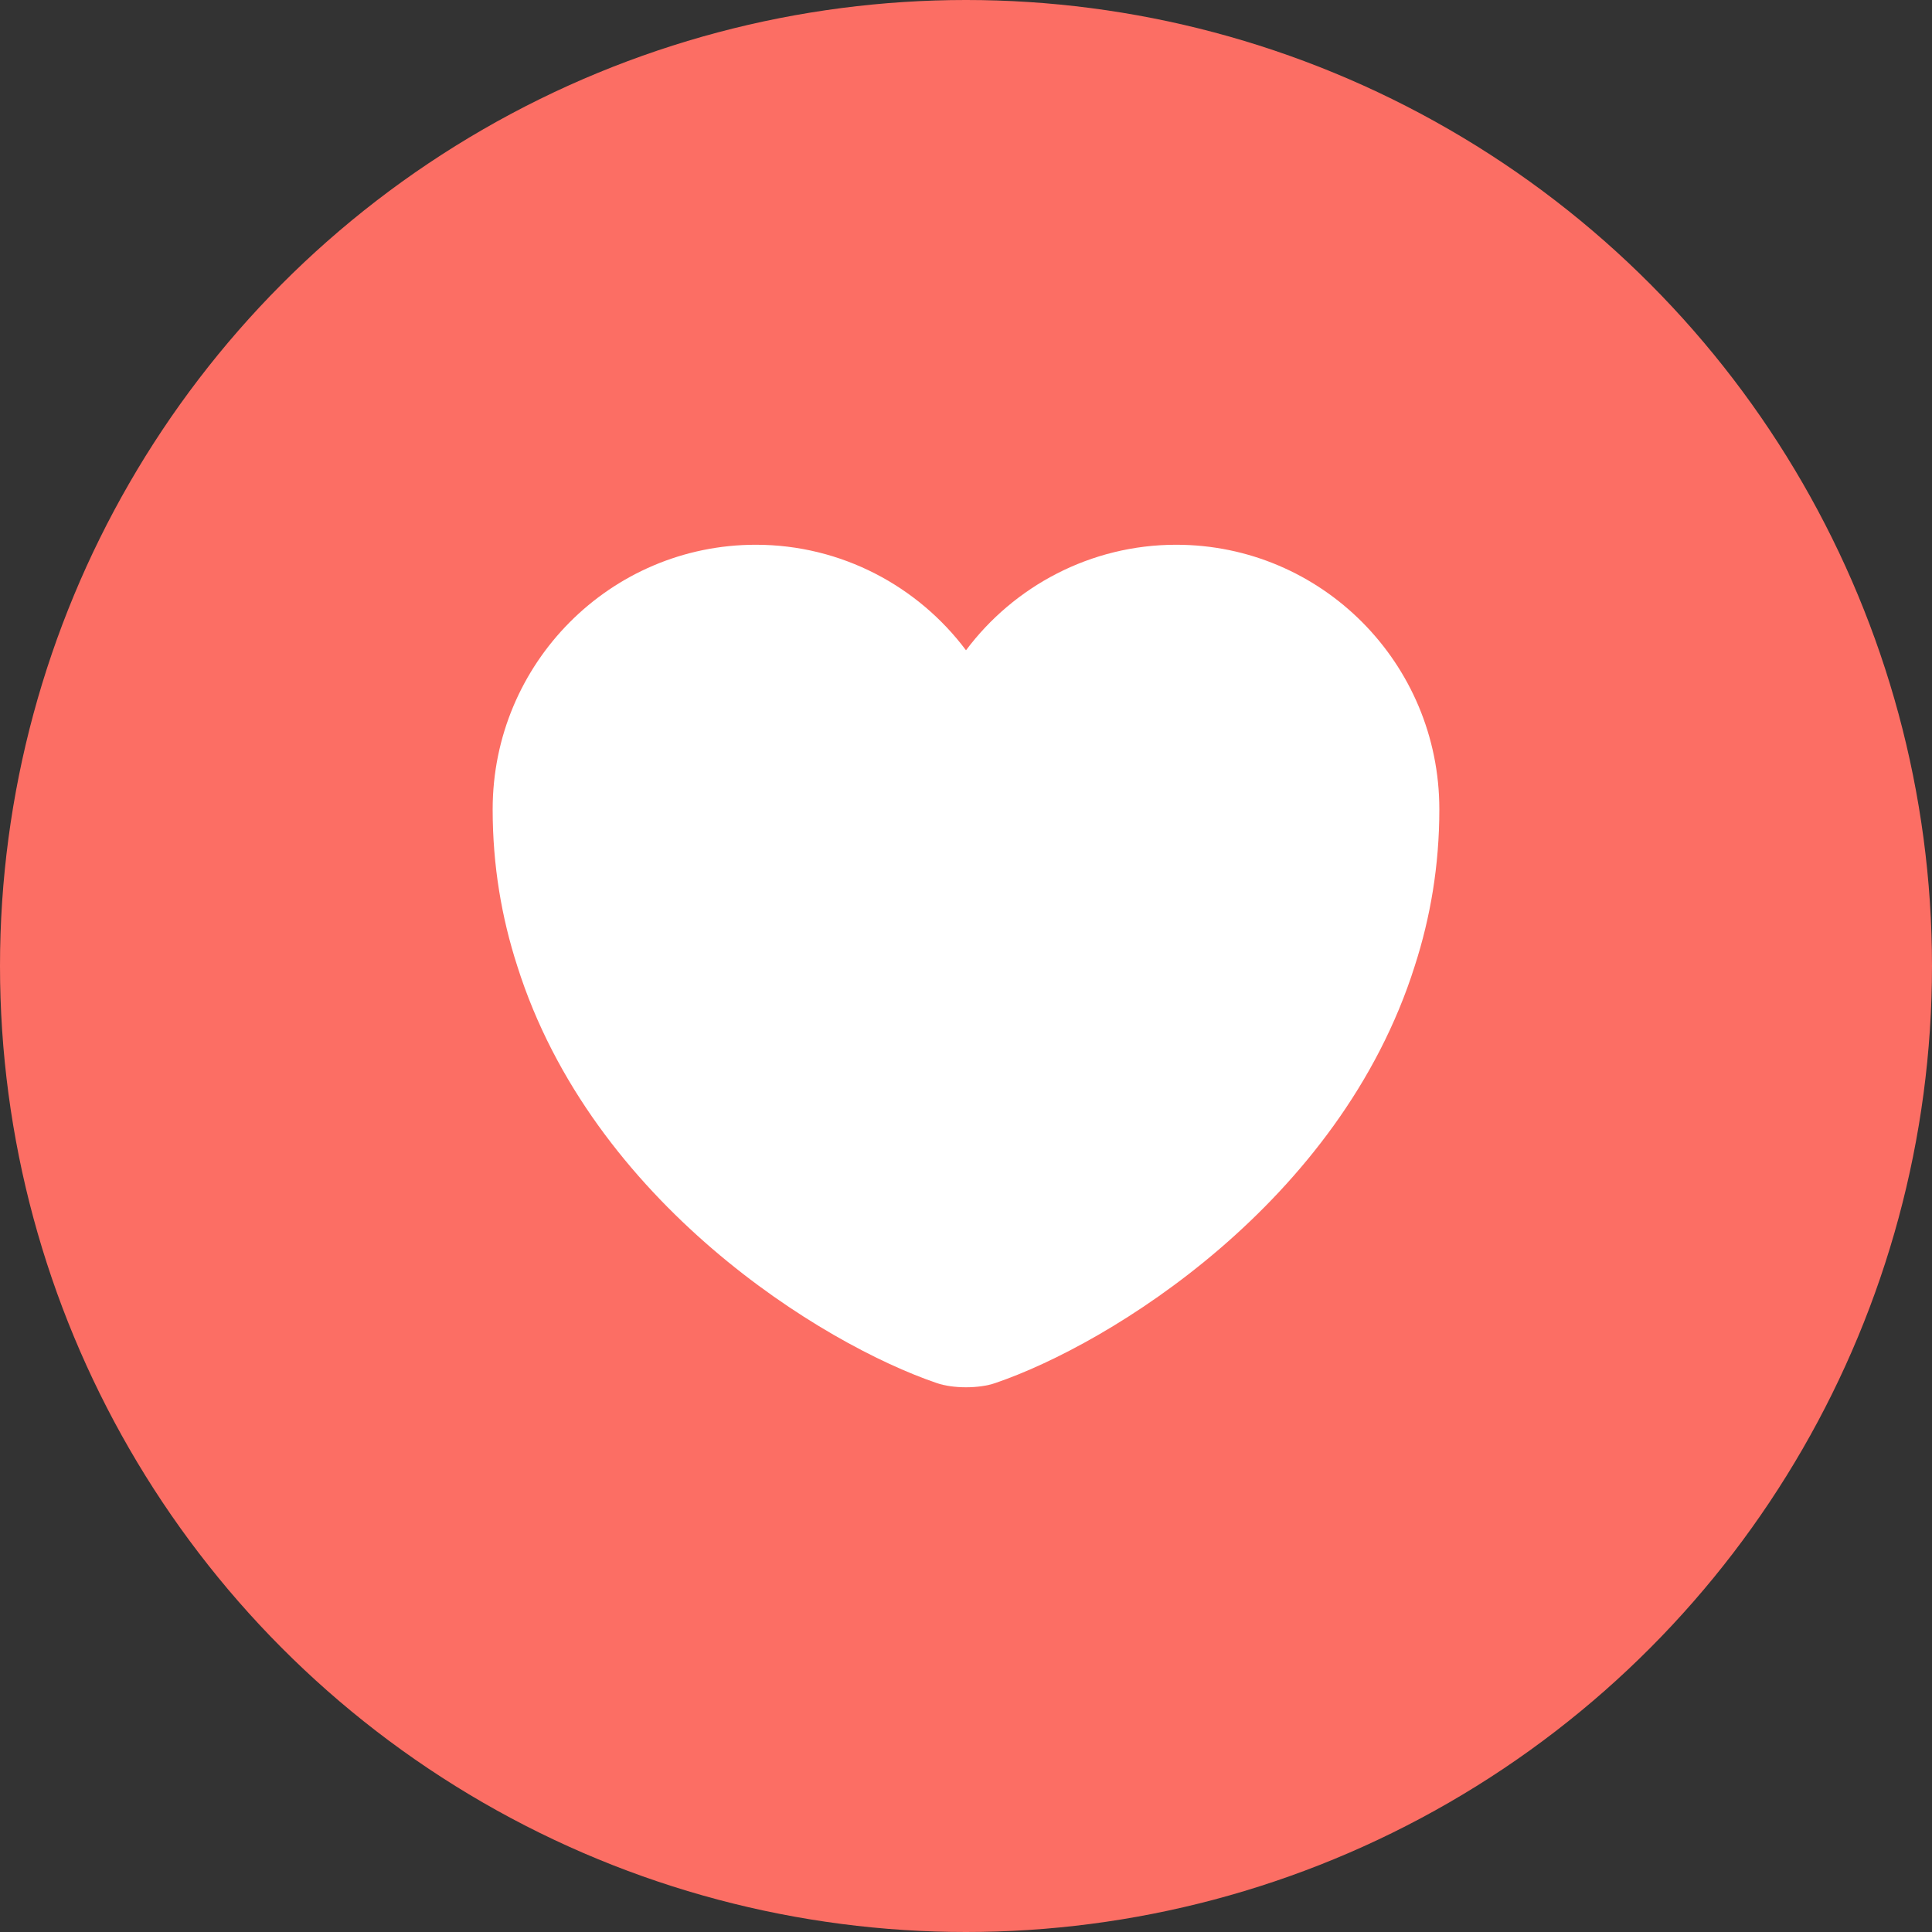 <svg width="80" height="80" viewBox="0 0 80 80" fill="none" xmlns="http://www.w3.org/2000/svg">
  <rect x="0" y="0" width="80" height="80" fill="#333333" stroke="none"/>
  <circle cx="40" cy="40" r="40" fill="#FC6E64"/>
  <path d="M48.702 22.557C45.155 22.557 41.98 24.281 40 26.927C38.02 24.281 34.845 22.557 31.297 22.557C25.28 22.557 20.4 27.457 20.4 33.513C20.4 35.845 20.772 38.001 21.419 40.001C24.516 49.801 34.061 55.661 38.785 57.268C39.451 57.503 40.549 57.503 41.215 57.268C45.939 55.661 55.484 49.801 58.581 40.001C59.227 38.001 59.6 35.845 59.6 33.513C59.6 27.457 54.719 22.557 48.702 22.557Z" fill="white"/>
</svg>
